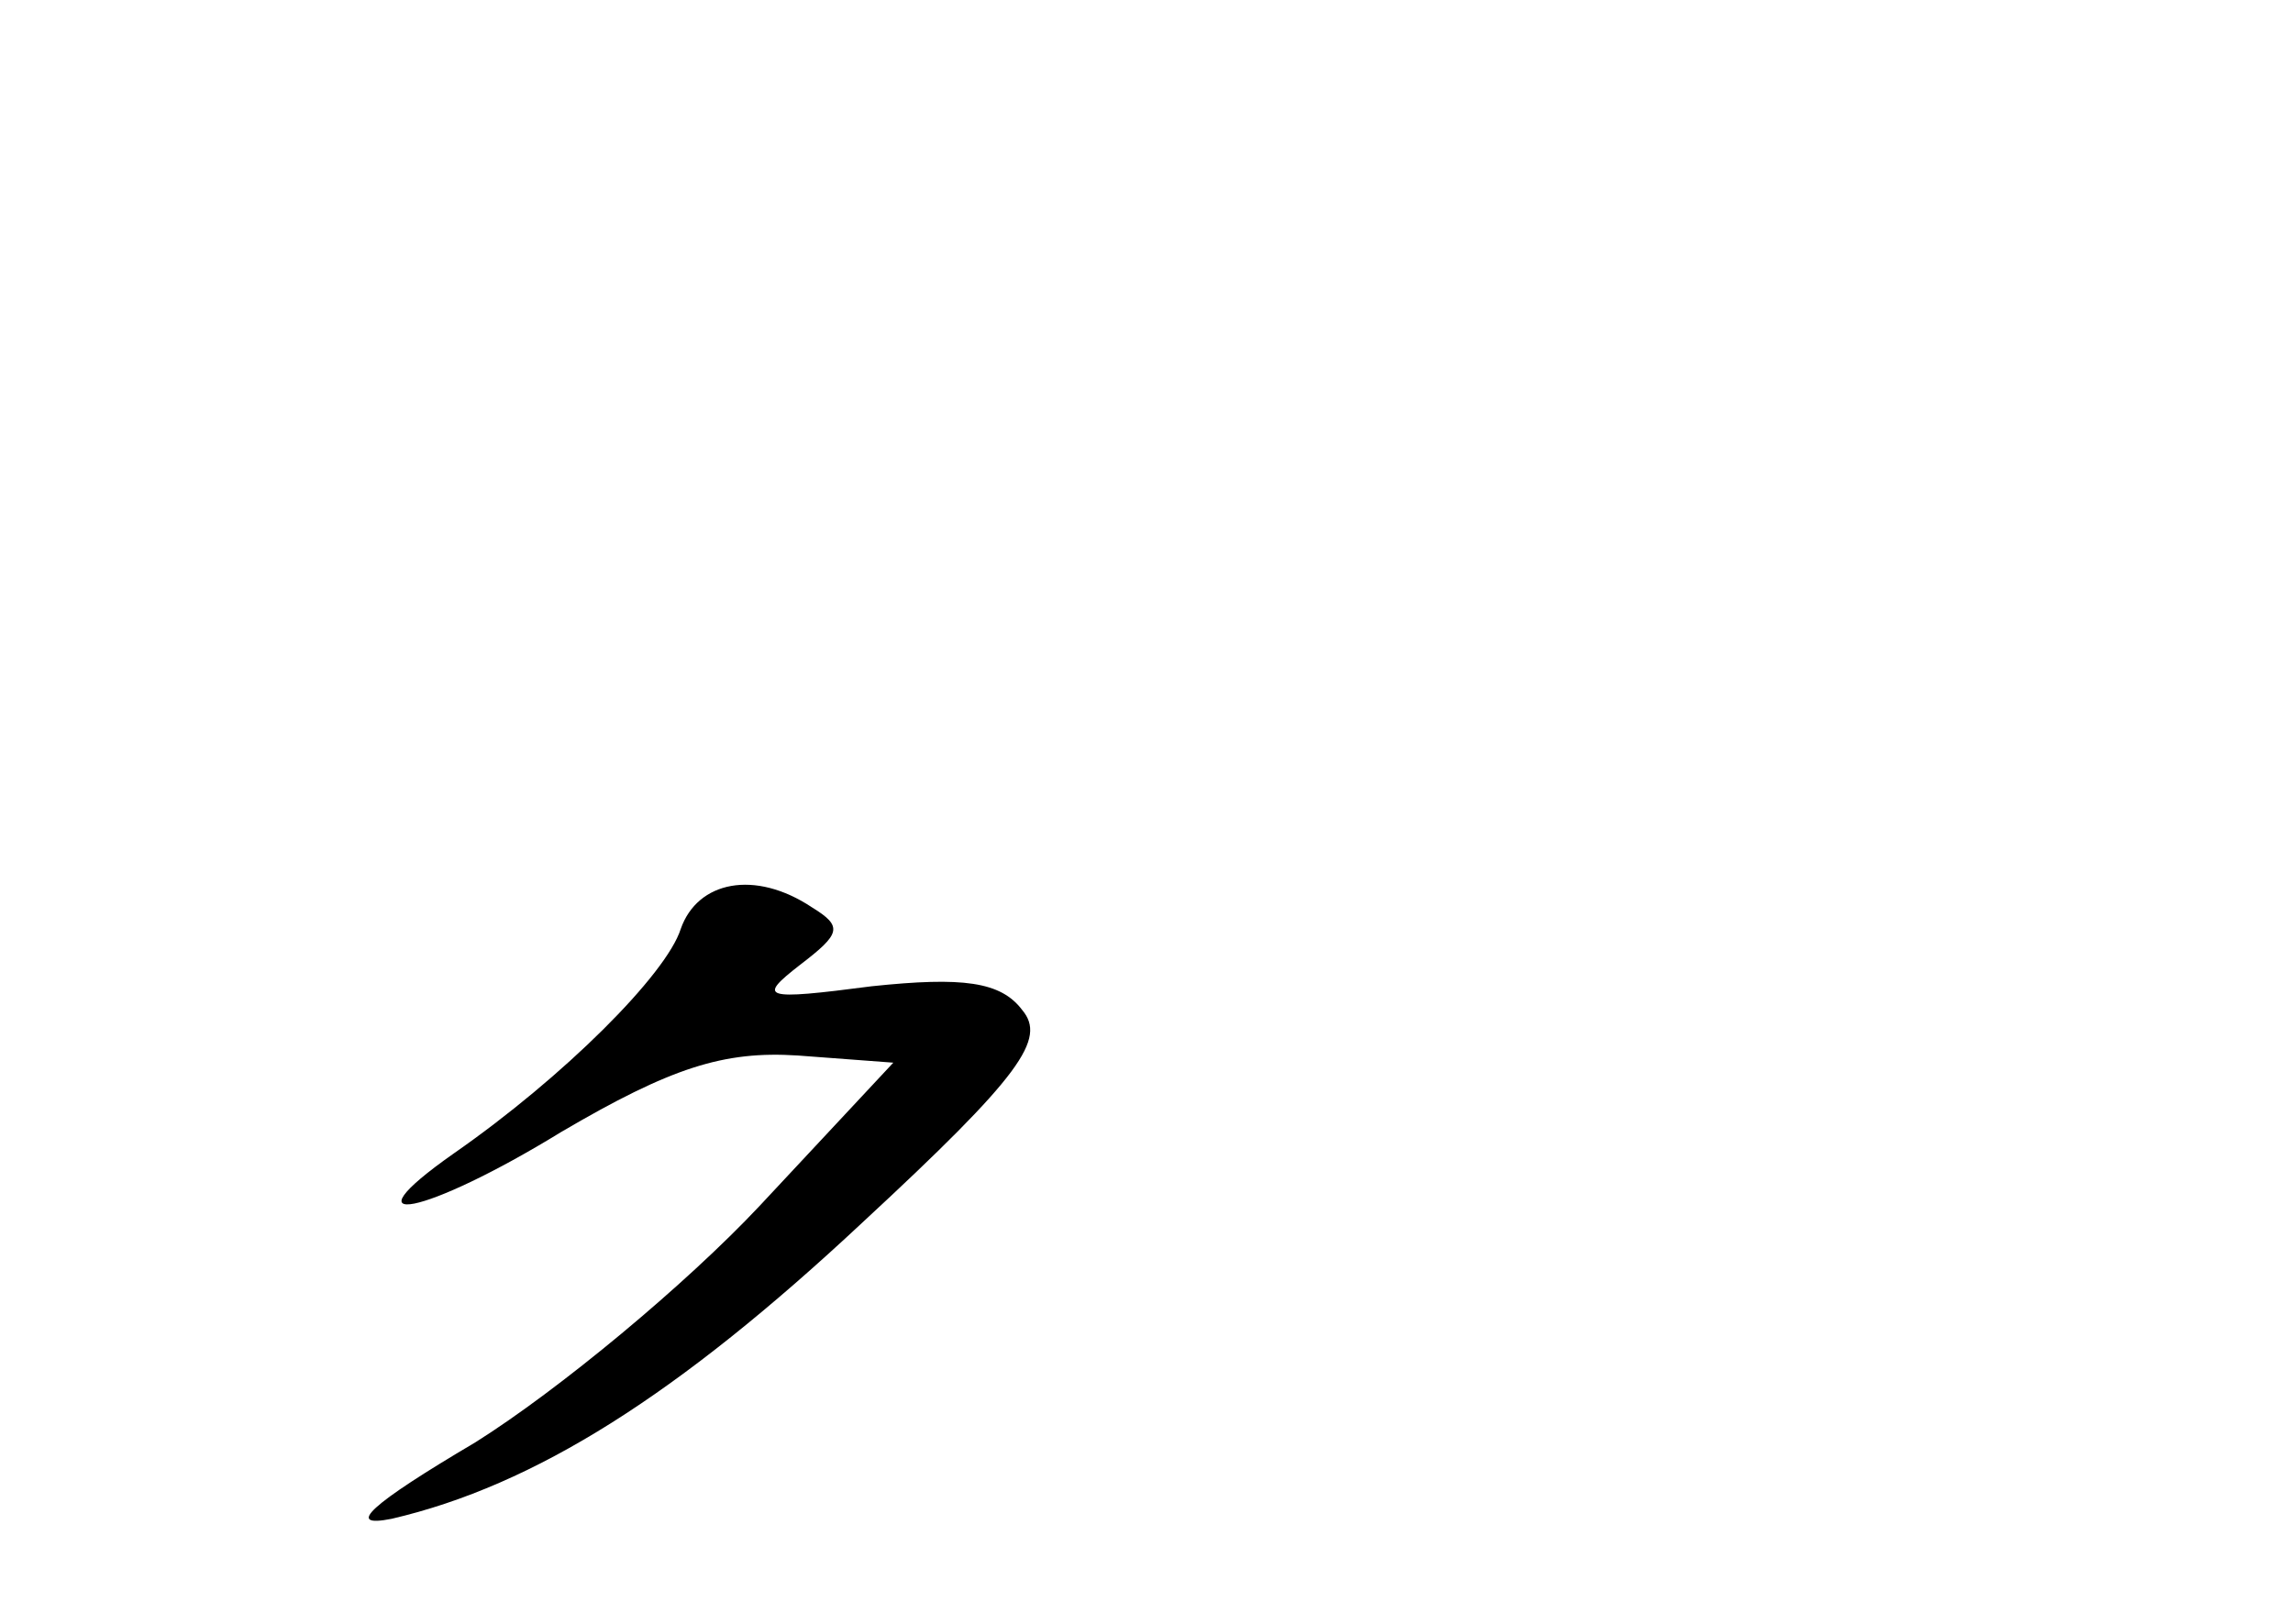 <?xml version="1.0" standalone="no"?>
<!DOCTYPE svg PUBLIC "-//W3C//DTD SVG 20010904//EN"
 "http://www.w3.org/TR/2001/REC-SVG-20010904/DTD/svg10.dtd">
<svg version="1.0" xmlns="http://www.w3.org/2000/svg"
 width="96pt" height="68pt" viewBox="0 0 96 68"
 preserveAspectRatio="xMidYMid meet">
<g transform="translate(0,68) scale(0.1,-0.1)"
fill="#000000" stroke="none">
<path d="M285 291 c-6 -19 -49 -62 -95 -94 -47 -33 -12 -26 45 9 46 27 68 34
99 32 l40 -3 -56 -60 c-31 -33 -84 -77 -119 -99 -44 -26 -55 -36 -35 -32 60
14 120 52 197 124 67 62 77 77 67 89 -9 12 -25 14 -63 10 -46 -6 -48 -5 -30 9
17 13 18 16 5 24 -24 16 -48 11 -55 -9z"/>
</g>
</svg>
